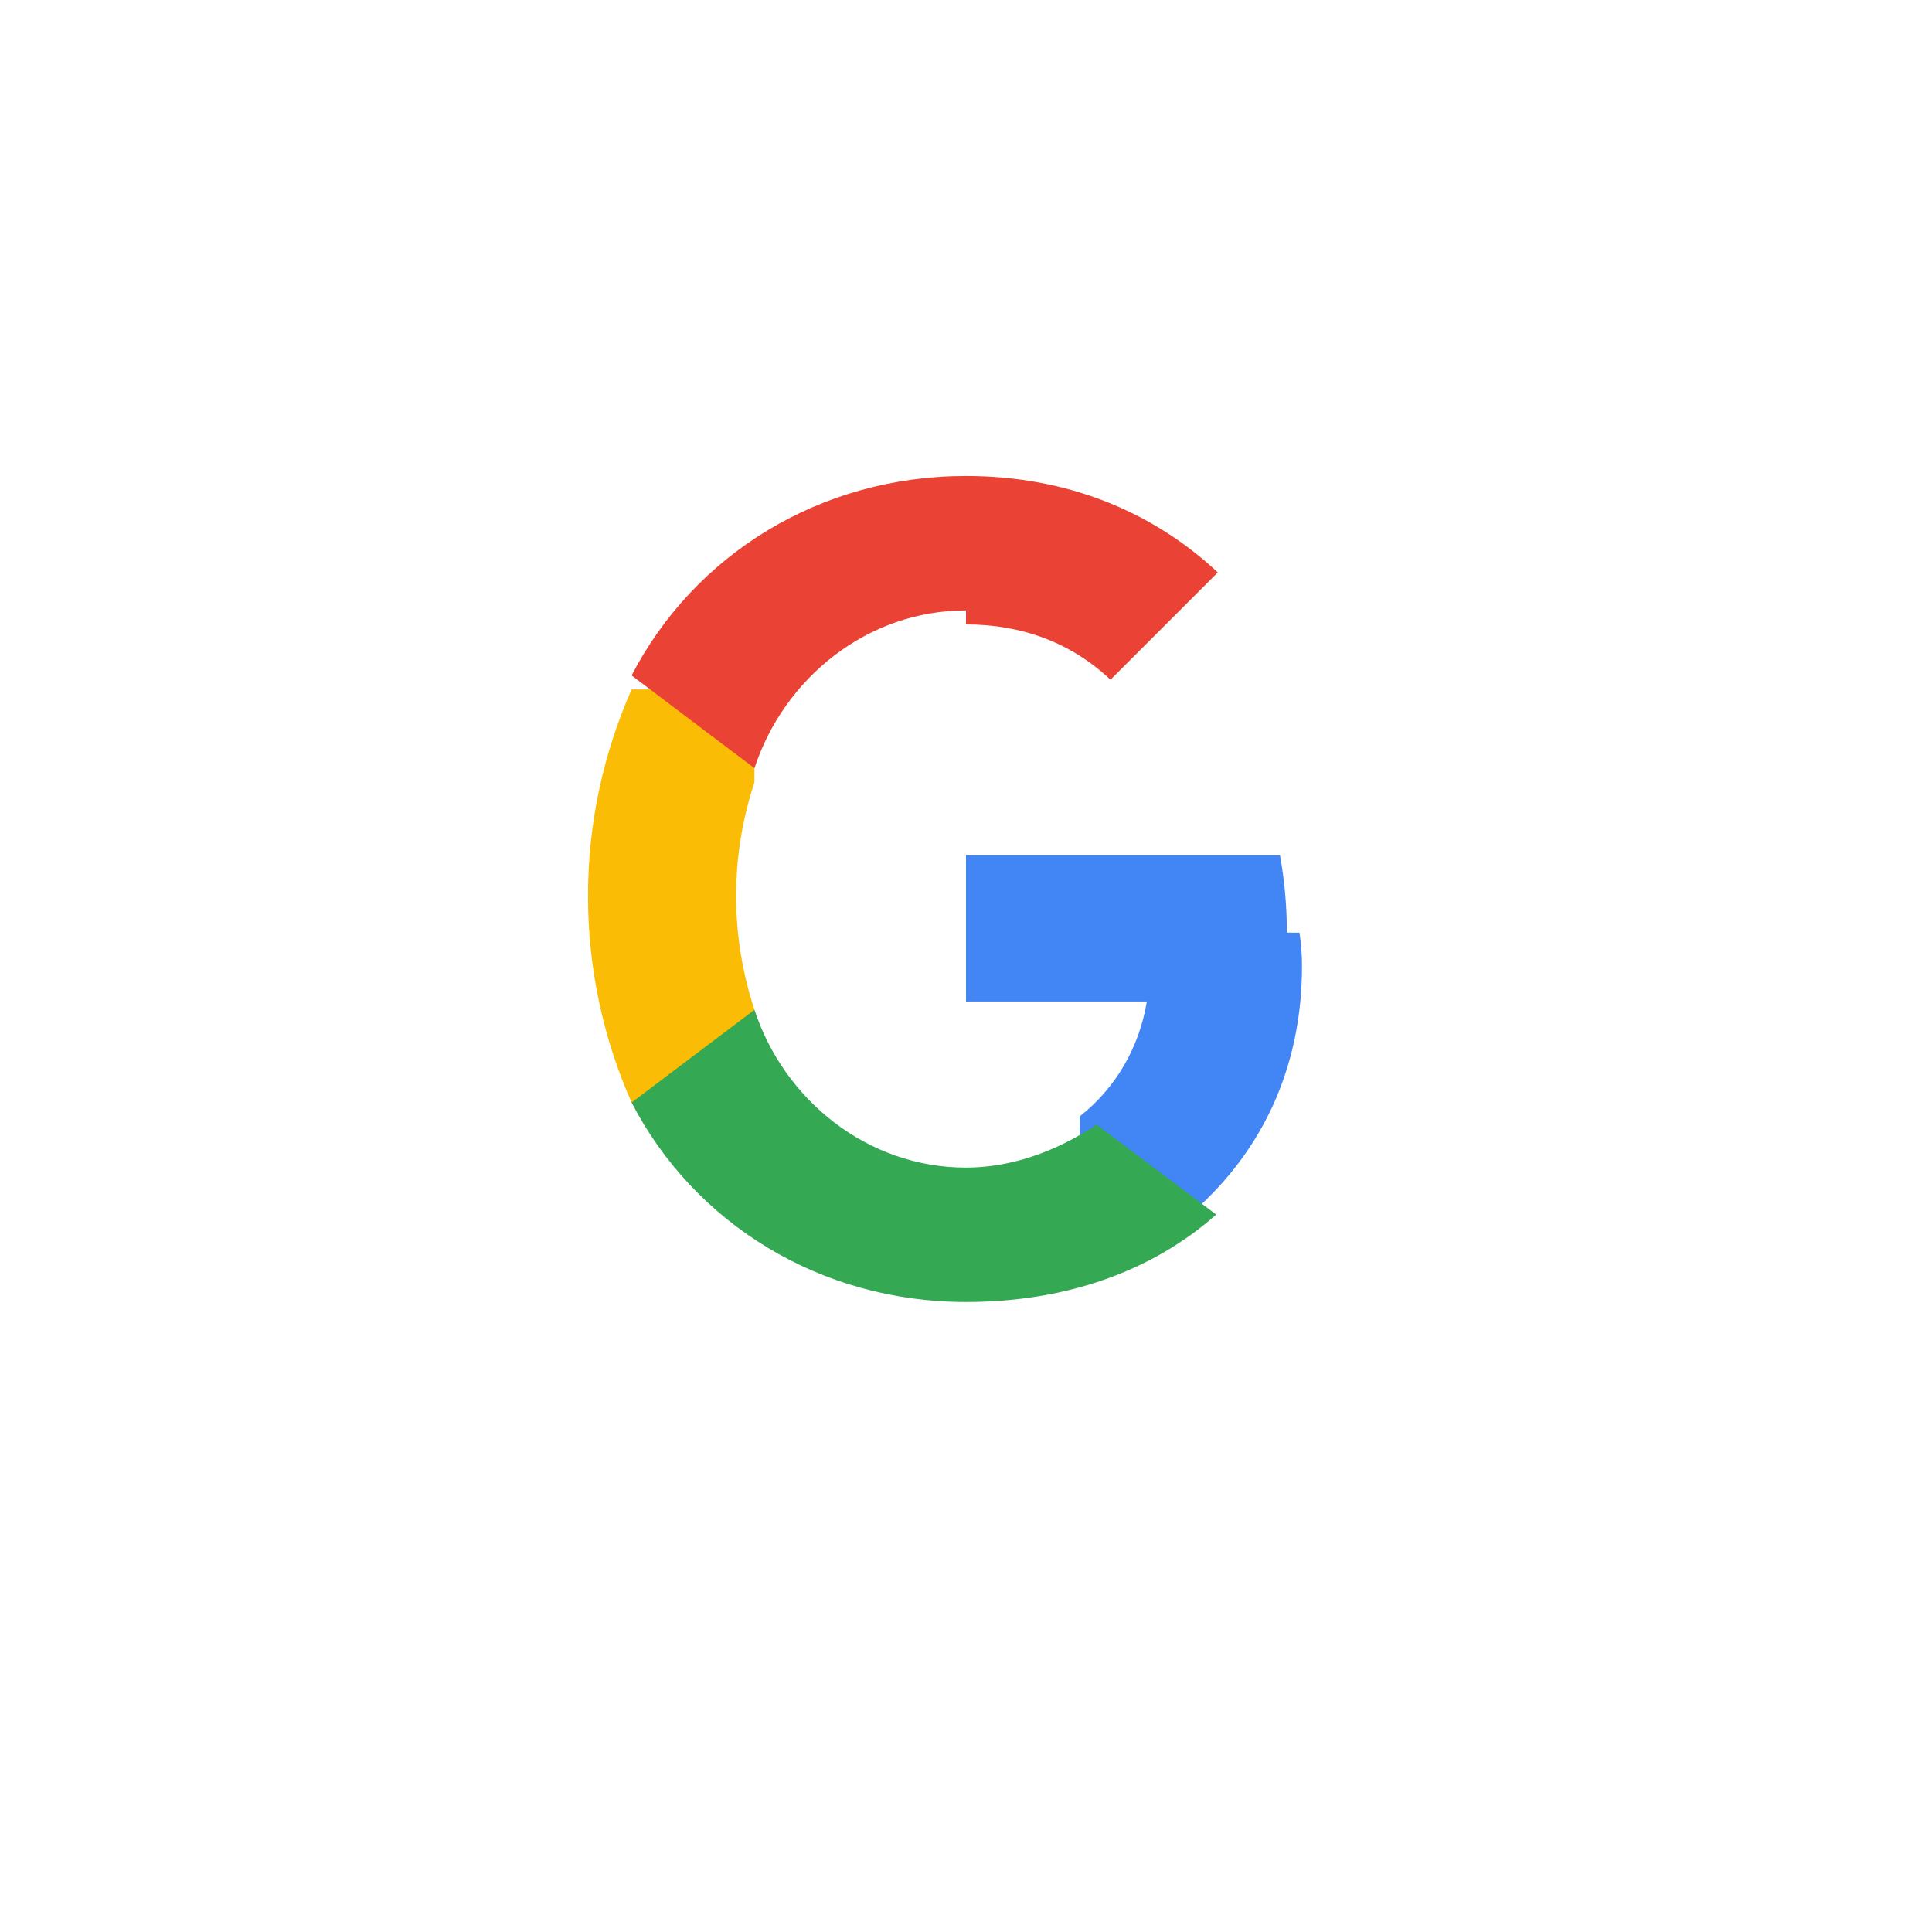 <?xml version="1.0" encoding="UTF-8" standalone="no"?>
<svg viewBox="0 0 46 46" version="1.1" xmlns="http://www.w3.org/2000/svg" xmlns:xlink="http://www.w3.org/1999/xlink">
    <g stroke="none" stroke-width="1" fill="none" fill-rule="evenodd">
        <g transform="translate(-1, -1)">
            <path d="M31.64,23.205 C31.64,22.566 31.582,21.953 31.476,21.364 L24,21.364 L24,24.845 L28.306,24.845 C28.122,25.956 27.557,26.91 26.712,27.577 L26.712,29.718 L29.557,29.718 C31.191,28.208 32,26.229 32,24 C32,23.735 31.98,23.47 31.941,23.207" fill="#4285F4"/>
            <path d="M24,32 C26.43,32 28.467,31.239 29.957,29.918 L27.112,27.777 C26.1,28.447 25.034,28.8 24,28.8 C21.654,28.8 19.67,27.193 18.963,25.043 L16.038,25.043 L16.038,27.251 C17.527,30.125 20.519,32 24,32" fill="#34A853"/>
            <path d="M18.963,25.043 C18.683,24.187 18.526,23.274 18.526,22.333 C18.526,21.392 18.683,20.479 18.963,19.623 L18.963,17.415 L16.038,17.415 C15.372,18.927 15,20.581 15,22.333 C15,24.085 15.372,25.739 16.038,27.251 L18.963,25.043" fill="#FBBC05"/>
            <path d="M24,15.867 C25.321,15.867 26.501,16.297 27.44,17.184 L29.995,14.629 C28.466,13.197 26.428,12.333 24,12.333 C20.519,12.333 17.527,14.208 16.038,17.082 L18.963,19.29 C19.67,17.14 21.654,15.533 24,15.533" fill="#EA4335"/>
        </g>
    </g>
</svg>